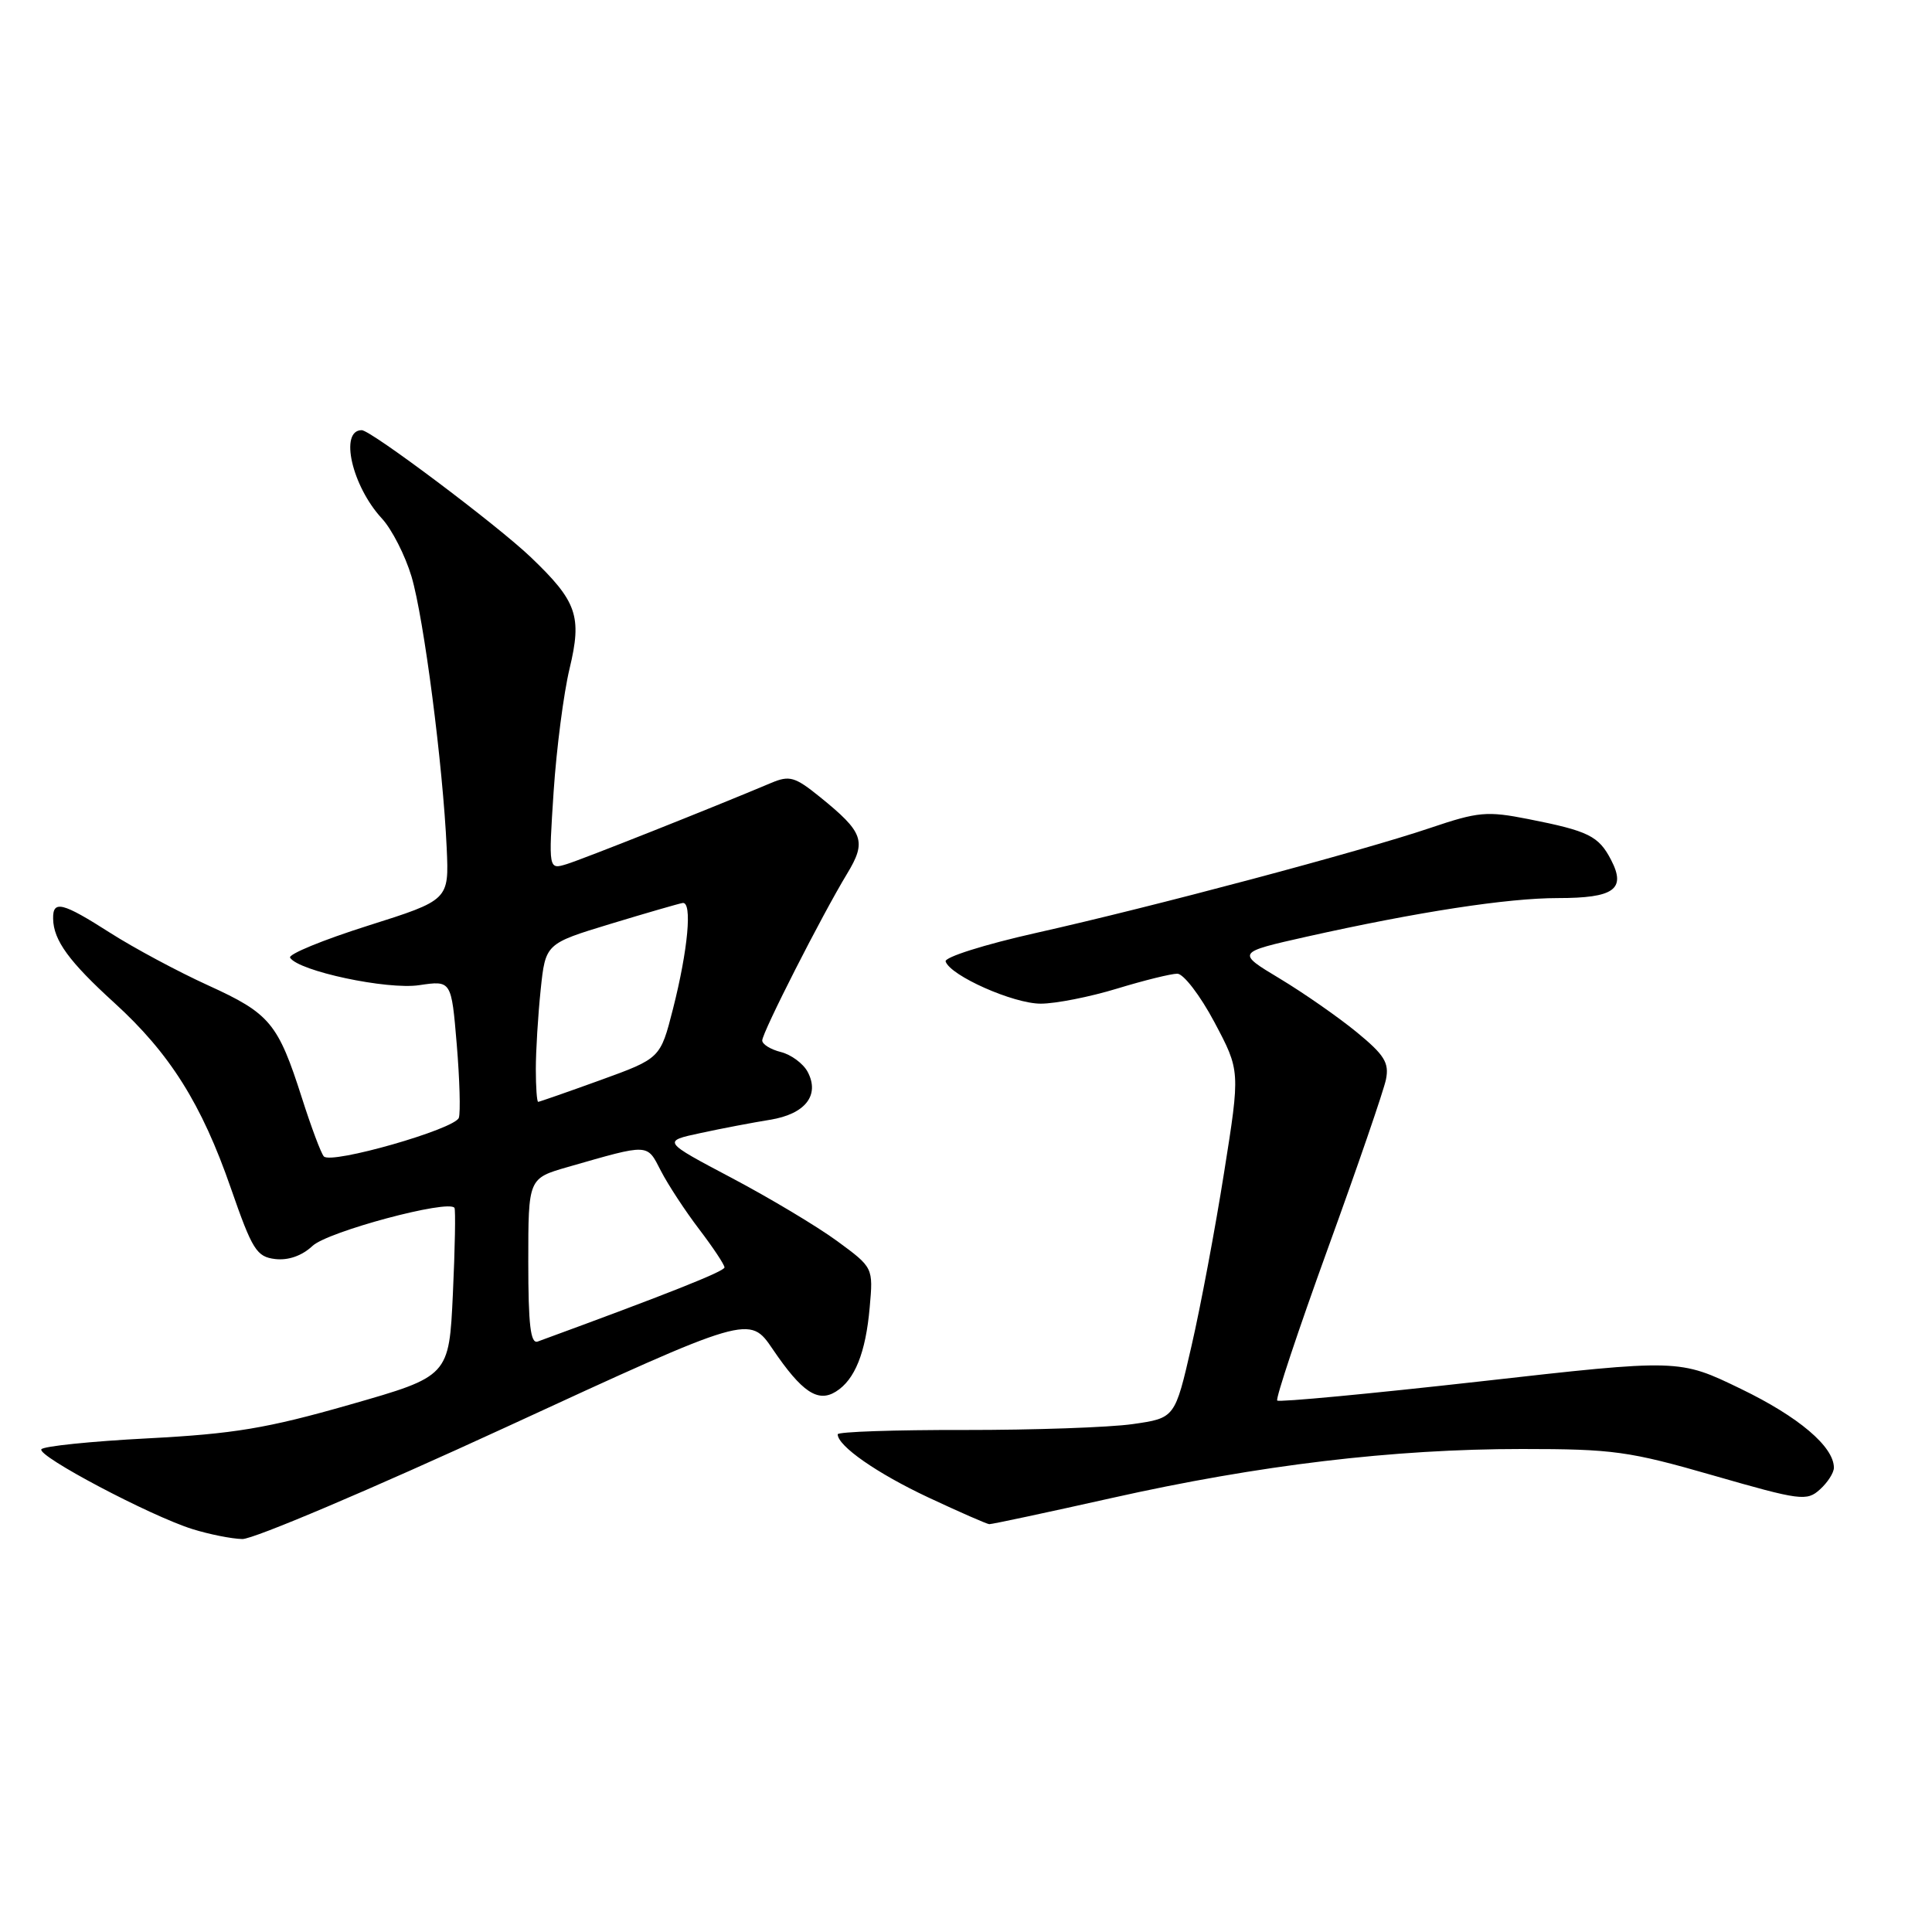 <?xml version="1.0" encoding="UTF-8" standalone="no"?>
<!DOCTYPE svg PUBLIC "-//W3C//DTD SVG 1.1//EN" "http://www.w3.org/Graphics/SVG/1.1/DTD/svg11.dtd" >
<svg xmlns="http://www.w3.org/2000/svg" xmlns:xlink="http://www.w3.org/1999/xlink" version="1.1" viewBox="0 0 256 256">
 <g >
 <path fill="currentColor"
d=" M 67.02 189.12 C 99.31 174.23 99.31 174.23 102.40 178.79 C 106.25 184.46 108.37 185.88 110.75 184.40 C 113.27 182.84 114.71 179.26 115.24 173.23 C 115.71 167.96 115.71 167.96 110.93 164.45 C 108.30 162.52 102.00 158.75 96.95 156.08 C 87.75 151.22 87.75 151.22 92.85 150.13 C 95.66 149.52 99.78 148.74 102.01 148.38 C 106.70 147.63 108.67 145.12 107.01 142.01 C 106.42 140.92 104.83 139.74 103.47 139.40 C 102.11 139.06 101.00 138.37 101.00 137.87 C 101.00 136.81 108.92 121.25 112.24 115.78 C 114.86 111.46 114.44 110.29 108.63 105.59 C 105.34 102.93 104.62 102.72 102.21 103.73 C 94.32 107.06 77.18 113.86 75.09 114.50 C 72.68 115.24 72.68 115.24 73.36 104.87 C 73.74 99.17 74.69 91.84 75.47 88.60 C 77.14 81.64 76.47 79.70 70.33 73.83 C 65.91 69.60 49.14 57.00 47.93 57.00 C 44.94 57.00 46.64 64.42 50.60 68.70 C 51.93 70.14 53.69 73.60 54.53 76.40 C 56.17 81.94 58.69 101.39 59.19 112.38 C 59.50 119.26 59.50 119.26 48.72 122.67 C 42.79 124.55 38.16 126.45 38.44 126.90 C 39.54 128.67 51.31 131.18 55.55 130.54 C 59.81 129.91 59.81 129.91 60.52 138.37 C 60.91 143.02 61.03 147.41 60.80 148.11 C 60.29 149.62 43.88 154.31 42.91 153.23 C 42.54 152.83 41.24 149.35 40.01 145.50 C 36.84 135.58 35.78 134.30 27.59 130.57 C 23.57 128.74 17.74 125.61 14.62 123.62 C 8.25 119.55 6.98 119.23 7.04 121.75 C 7.09 124.60 9.16 127.43 15.15 132.88 C 22.50 139.57 26.72 146.27 30.59 157.44 C 33.44 165.64 34.00 166.53 36.47 166.83 C 38.21 167.03 40.01 166.40 41.41 165.09 C 43.42 163.19 59.47 158.89 60.22 160.05 C 60.38 160.30 60.29 165.42 60.01 171.43 C 59.50 182.36 59.50 182.36 46.36 186.12 C 35.36 189.27 30.99 189.99 19.58 190.59 C 12.07 190.98 5.73 191.63 5.48 192.04 C 4.92 192.94 19.91 200.86 25.49 202.61 C 27.70 203.30 30.68 203.90 32.11 203.93 C 33.55 203.97 49.26 197.30 67.02 189.12 Z  M 147.33 198.49 C 166.84 194.12 184.59 192.00 201.66 192.00 C 213.75 192.00 215.85 192.29 227.07 195.52 C 238.57 198.83 239.41 198.94 241.15 197.36 C 242.17 196.44 243.00 195.15 243.00 194.48 C 243.00 191.69 238.33 187.73 230.67 184.03 C 222.50 180.07 222.50 180.07 196.09 183.05 C 181.57 184.68 169.49 185.82 169.24 185.58 C 169.00 185.34 172.03 176.25 175.96 165.40 C 179.90 154.54 183.36 144.47 183.65 143.02 C 184.09 140.82 183.44 139.78 179.76 136.76 C 177.33 134.77 172.75 131.58 169.58 129.67 C 163.82 126.21 163.82 126.21 173.16 124.11 C 187.85 120.83 199.73 119.00 206.43 119.00 C 213.86 119.00 215.49 117.84 213.49 113.97 C 211.83 110.76 210.50 110.11 202.50 108.53 C 197.02 107.45 195.89 107.55 189.50 109.71 C 180.37 112.80 152.77 120.15 137.23 123.63 C 130.46 125.15 125.11 126.84 125.30 127.40 C 125.93 129.29 134.29 133.00 137.91 132.99 C 139.88 132.99 144.43 132.09 148.00 131.00 C 151.57 129.91 155.18 129.02 156.00 129.02 C 156.82 129.02 159.04 131.91 160.92 135.45 C 164.34 141.89 164.34 141.89 162.20 155.35 C 161.03 162.75 159.09 173.10 157.88 178.35 C 155.69 187.90 155.69 187.90 150.09 188.70 C 147.02 189.14 136.96 189.49 127.75 189.48 C 118.54 189.46 111.00 189.72 111.00 190.05 C 111.00 191.60 116.21 195.23 123.01 198.42 C 127.13 200.35 130.76 201.94 131.08 201.96 C 131.40 201.98 138.71 200.42 147.33 198.49 Z  M 70.00 167.18 C 70.00 156.14 70.00 156.14 75.25 154.63 C 86.13 151.51 85.69 151.49 87.58 155.16 C 88.53 157.00 90.81 160.48 92.65 162.89 C 94.49 165.31 96.00 167.58 96.00 167.94 C 96.00 168.46 88.40 171.48 71.25 177.76 C 70.30 178.10 70.00 175.58 70.00 167.18 Z  M 71.00 141.65 C 71.00 139.25 71.29 134.54 71.64 131.16 C 72.28 125.04 72.28 125.04 80.89 122.42 C 85.63 120.98 89.93 119.74 90.45 119.65 C 91.76 119.44 91.17 125.84 89.17 133.70 C 87.50 140.24 87.50 140.24 79.56 143.12 C 75.19 144.70 71.47 146.00 71.31 146.00 C 71.14 146.00 71.00 144.04 71.00 141.65 Z "/>
</g>
</svg>